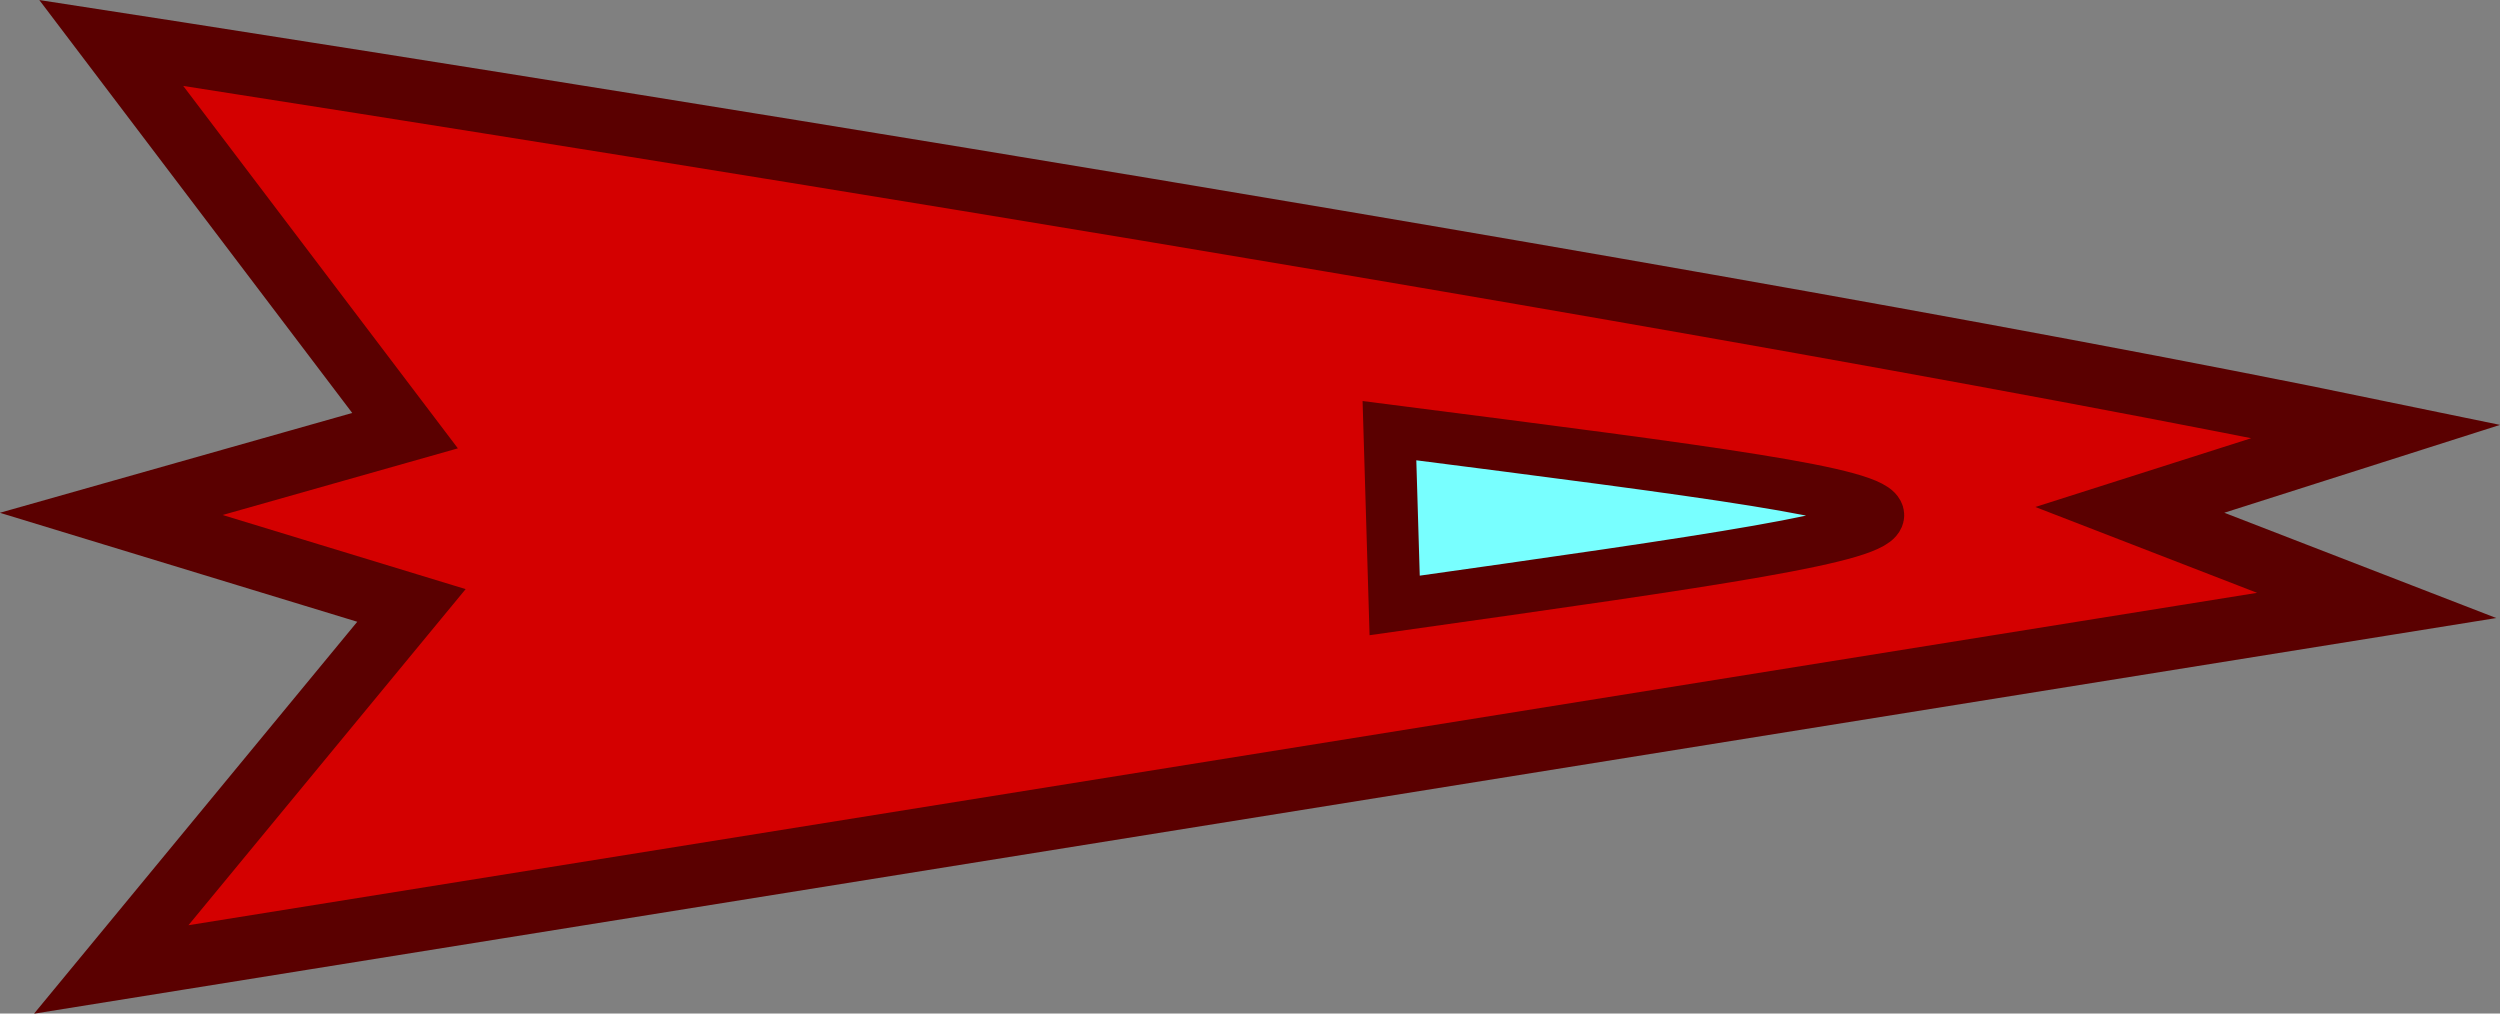 <?xml version="1.0" encoding="UTF-8" standalone="no"?>
<!-- Created with Inkscape (http://www.inkscape.org/) -->

<svg
   xmlns:dc="http://purl.org/dc/elements/1.1/"
   xmlns:cc="http://creativecommons.org/ns#"
   xmlns:rdf="http://www.w3.org/1999/02/22-rdf-syntax-ns#"
   xmlns:svg="http://www.w3.org/2000/svg"
   xmlns="http://www.w3.org/2000/svg"
   xmlns:sodipodi="http://sodipodi.sourceforge.net/DTD/sodipodi-0.dtd"
   xmlns:inkscape="http://www.inkscape.org/namespaces/inkscape"
   width="10.542mm"
   height="4.274mm"
   viewBox="0 0 10.542 4.274"
   version="1.1"
   id="svg8"
   inkscape:version="0.92.4 (5da689c313, 2019-01-14)"
   sodipodi:docname="s01.svg">
  <rect x="0" y="0" width="10.542" height="4.274" fill="#808080" stroke="none"/>
  <defs
     id="defs2" />
  <sodipodi:namedview
     id="base"
     pagecolor="#ffffff"
     bordercolor="#666666"
     borderopacity="1.0"
     inkscape:pageopacity="0.0"
     inkscape:pageshadow="2"
     inkscape:zoom="5.6568545"
     inkscape:cx="-19.932788"
     inkscape:cy="19.483491"
     inkscape:document-units="mm"
     inkscape:current-layer="layer1"
     showgrid="false"
     inkscape:window-width="1858"
     inkscape:window-height="1057"
     inkscape:window-x="54"
     inkscape:window-y="-8"
     inkscape:window-maximized="1"
     inkscape:snap-grids="true"
     inkscape:snap-to-guides="true"
     showguides="true"
     inkscape:guide-bbox="true">
    <sodipodi:guide
       position="5.006,1.721"
       orientation="0,1"
       id="guide24"
       inkscape:locked="false" />
    <sodipodi:guide
       position="5.252,7.439"
       orientation="0,1"
       id="guide26"
       inkscape:locked="false" />
    <sodipodi:guide
       position="5.86,2.458"
       orientation="0,1"
       id="guide30"
       inkscape:locked="false" />
    <sodipodi:guide
       position="5.135,2.107"
       orientation="0,1"
       id="guide32"
       inkscape:locked="false" />
    <sodipodi:guide
       position="1.709,2.774"
       orientation="1,0"
       id="guide34"
       inkscape:locked="false" />
    <sodipodi:guide
       position="0.469,2.458"
       orientation="1,0"
       id="guide36"
       inkscape:locked="false" />
    <sodipodi:guide
       position="10.022,3.007"
       orientation="1,0"
       id="guide38"
       inkscape:locked="false" />
  </sodipodi:namedview>
  <g
     inkscape:label="Layer 1"
     inkscape:groupmode="layer"
     id="layer1"
     transform="translate(-2.359,-283.157)">
    <path
       style="fill:#d40000;stroke:#5a0000;stroke-width:0.265px;stroke-linecap:butt;stroke-linejoin:miter;stroke-opacity:1"
       d="m 2.828,283.338 c 0,0 6.419,0.99 9.551,1.638 l -1.039,0.331 1.041,0.403 -9.553,1.535 1.266,-1.535 -1.266,-0.386 1.239,-0.351 z"
       id="path3721"
       inkscape:connector-curvature="0"
       sodipodi:nodetypes="ccccccccc" />
    <path
       style="fill:#78ffff;stroke:#5a0000;stroke-width:0.219px;stroke-linecap:butt;stroke-linejoin:miter;stroke-opacity:1;fill-opacity:1"
       d="m 8.218,284.973 c 2.736,0.351 2.753,0.351 0.022,0.737 z"
       id="path16"
       inkscape:connector-curvature="0"
       sodipodi:nodetypes="ccc" />
  </g>
</svg>
